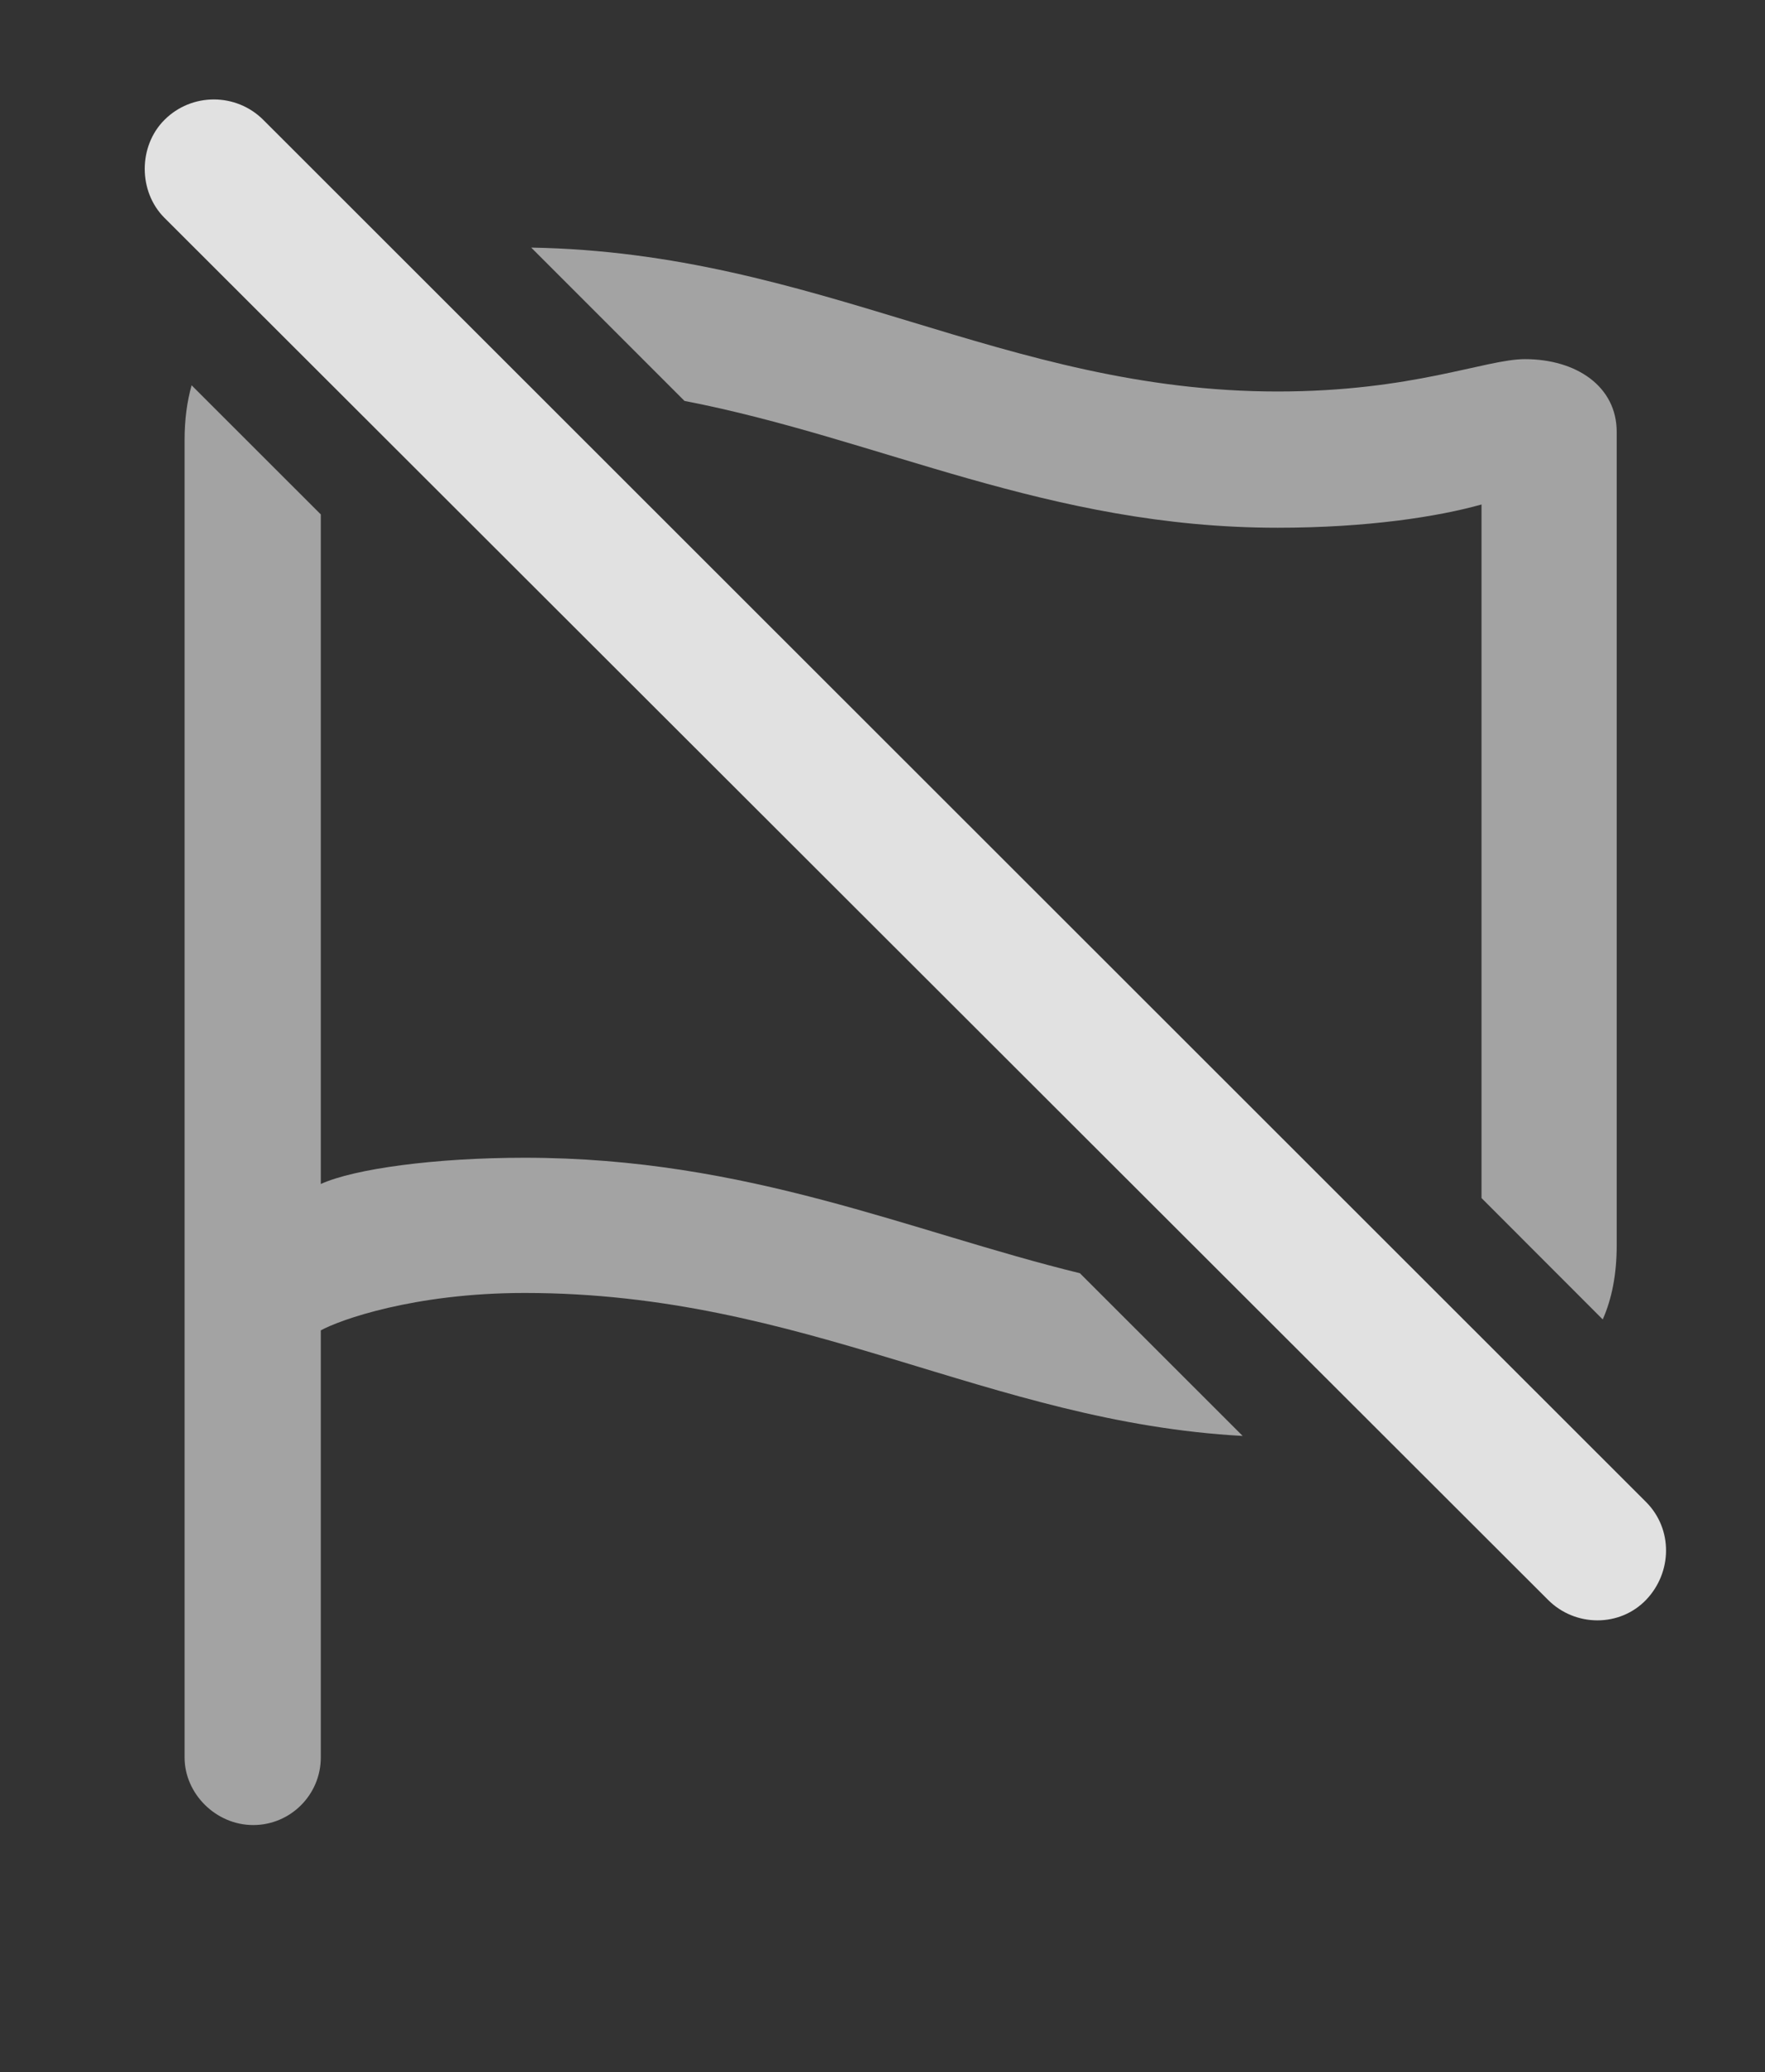 <?xml version="1.0" encoding="UTF-8"?>
<!--Generator: Apple Native CoreSVG 232.5-->
<!DOCTYPE svg
PUBLIC "-//W3C//DTD SVG 1.1//EN"
       "http://www.w3.org/Graphics/SVG/1.1/DTD/svg11.dtd">
<svg version="1.1" xmlns="http://www.w3.org/2000/svg" xmlns:xlink="http://www.w3.org/1999/xlink" width="17.078" height="20.044">
 <rect width="100%" height="100%" fill="#333333" stroke="none"/>
 <g>
  <rect height="20.044" opacity="0" width="17.078" x="0" y="0"/>
  <path d="M3.104 4.976L3.104 11.453C3.427 11.306 4.208 11.199 5.077 11.199C7.238 11.199 8.804 11.914 10.449 12.316L12.024 13.89C9.562 13.755 7.79 12.507 5.077 12.507C4.003 12.507 3.28 12.771 3.104 12.869L3.104 17C3.104 17.361 2.811 17.654 2.45 17.654C2.089 17.654 1.786 17.351 1.786 17L1.786 4.255C1.786 4.058 1.81 3.883 1.854 3.727ZM12.362 3.787C13.671 3.787 14.374 3.474 14.755 3.474C15.253 3.474 15.643 3.738 15.643 4.177L15.643 12.048C15.643 12.328 15.596 12.564 15.508 12.763L14.335 11.589L14.335 4.88C13.915 4.998 13.231 5.105 12.362 5.105C10.141 5.105 8.52 4.246 6.623 3.878L5.14 2.395C7.92 2.443 9.718 3.787 12.362 3.787Z" fill="#ffffff" fill-opacity="0.55"/>
  <path d="M14.979 15.476C15.243 15.74 15.673 15.74 15.927 15.476C16.18 15.212 16.19 14.793 15.927 14.529L2.548 1.16C2.284 0.896 1.854 0.896 1.591 1.16C1.337 1.414 1.337 1.853 1.591 2.107Z" fill="#ffffff" fill-opacity="0.85"/>
 </g>
</svg>
